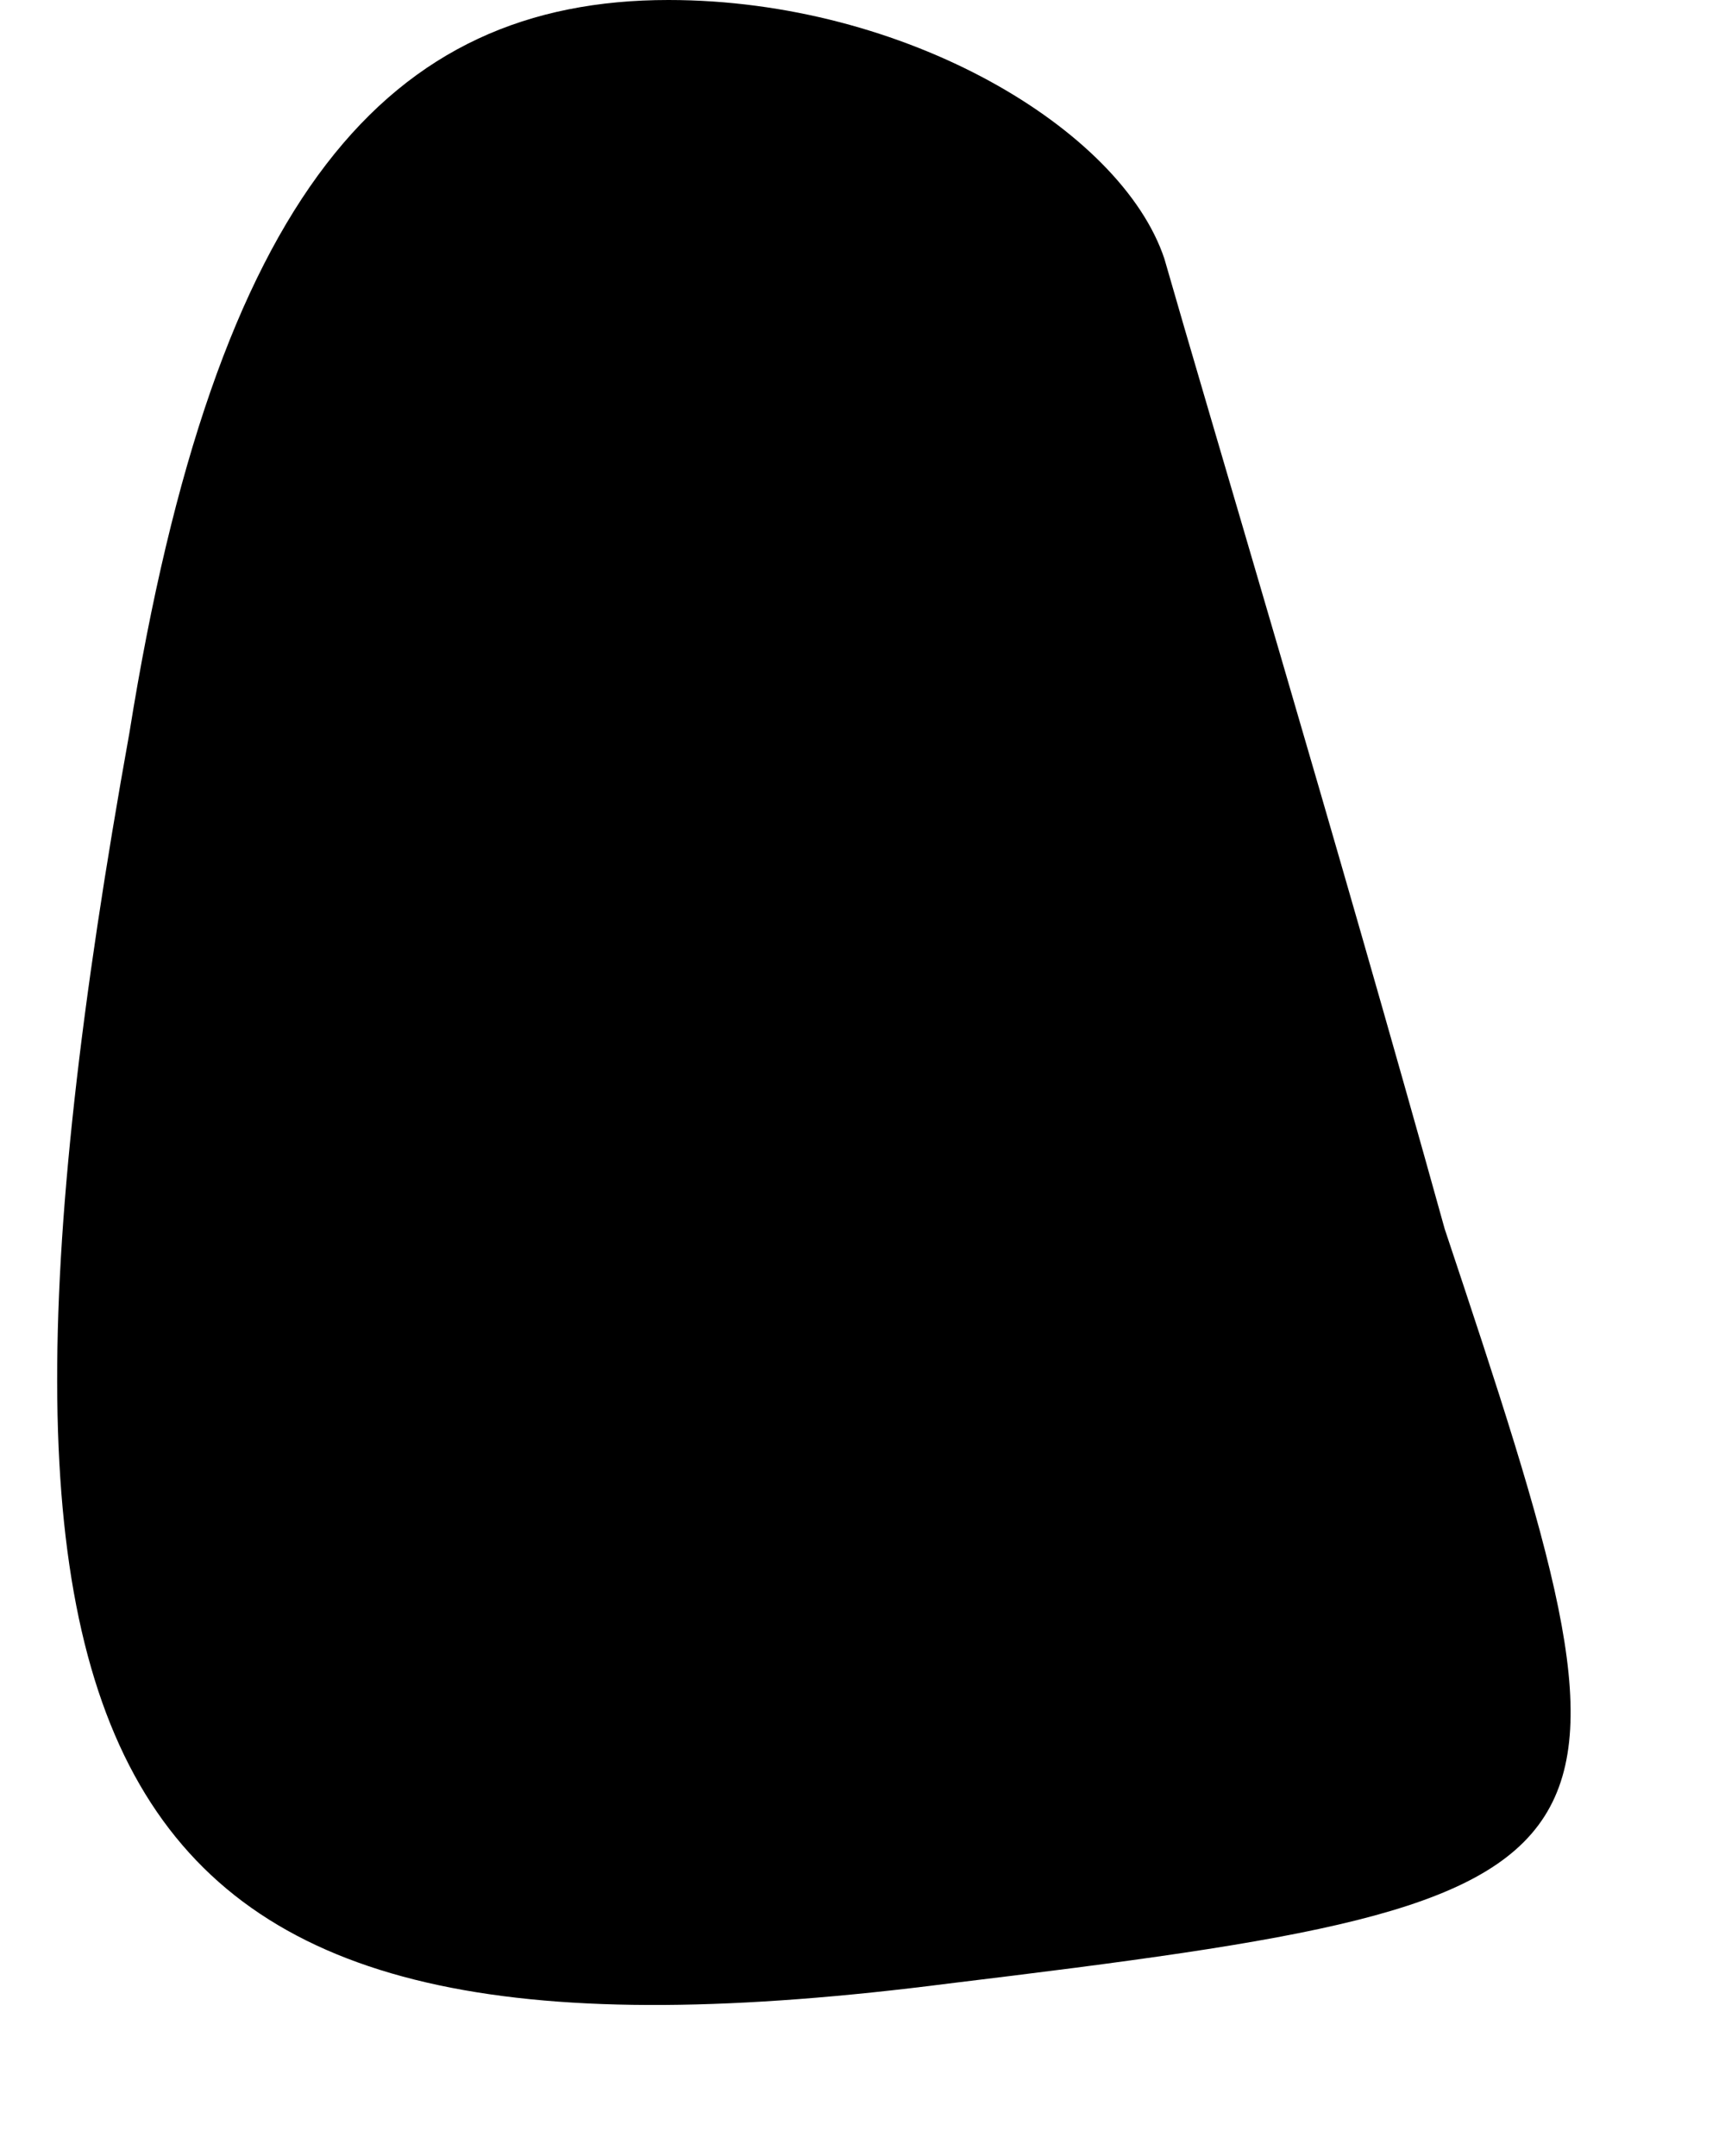 <?xml version="1.0" standalone="no"?>
<!DOCTYPE svg PUBLIC "-//W3C//DTD SVG 20010904//EN"
 "http://www.w3.org/TR/2001/REC-SVG-20010904/DTD/svg10.dtd">
<svg version="1.0" xmlns="http://www.w3.org/2000/svg"
 width="8pt" height="10pt" viewBox="0 0 8 10"
 preserveAspectRatio="xMidYMid meet">
<g transform="translate(0,10) scale(0.1,-0.1)"
fill="#000000" stroke="none">
<path fill="#000000" stroke="none" d="M6 66 c-9 -50 -1 -63 38 -58 33 4 33 5
23 35 -5 18 -11 38 -13 45 -2 6 -12 12 -23 12 -13 0 -21 -9 -25 -34z"/>
</g>
</svg>

